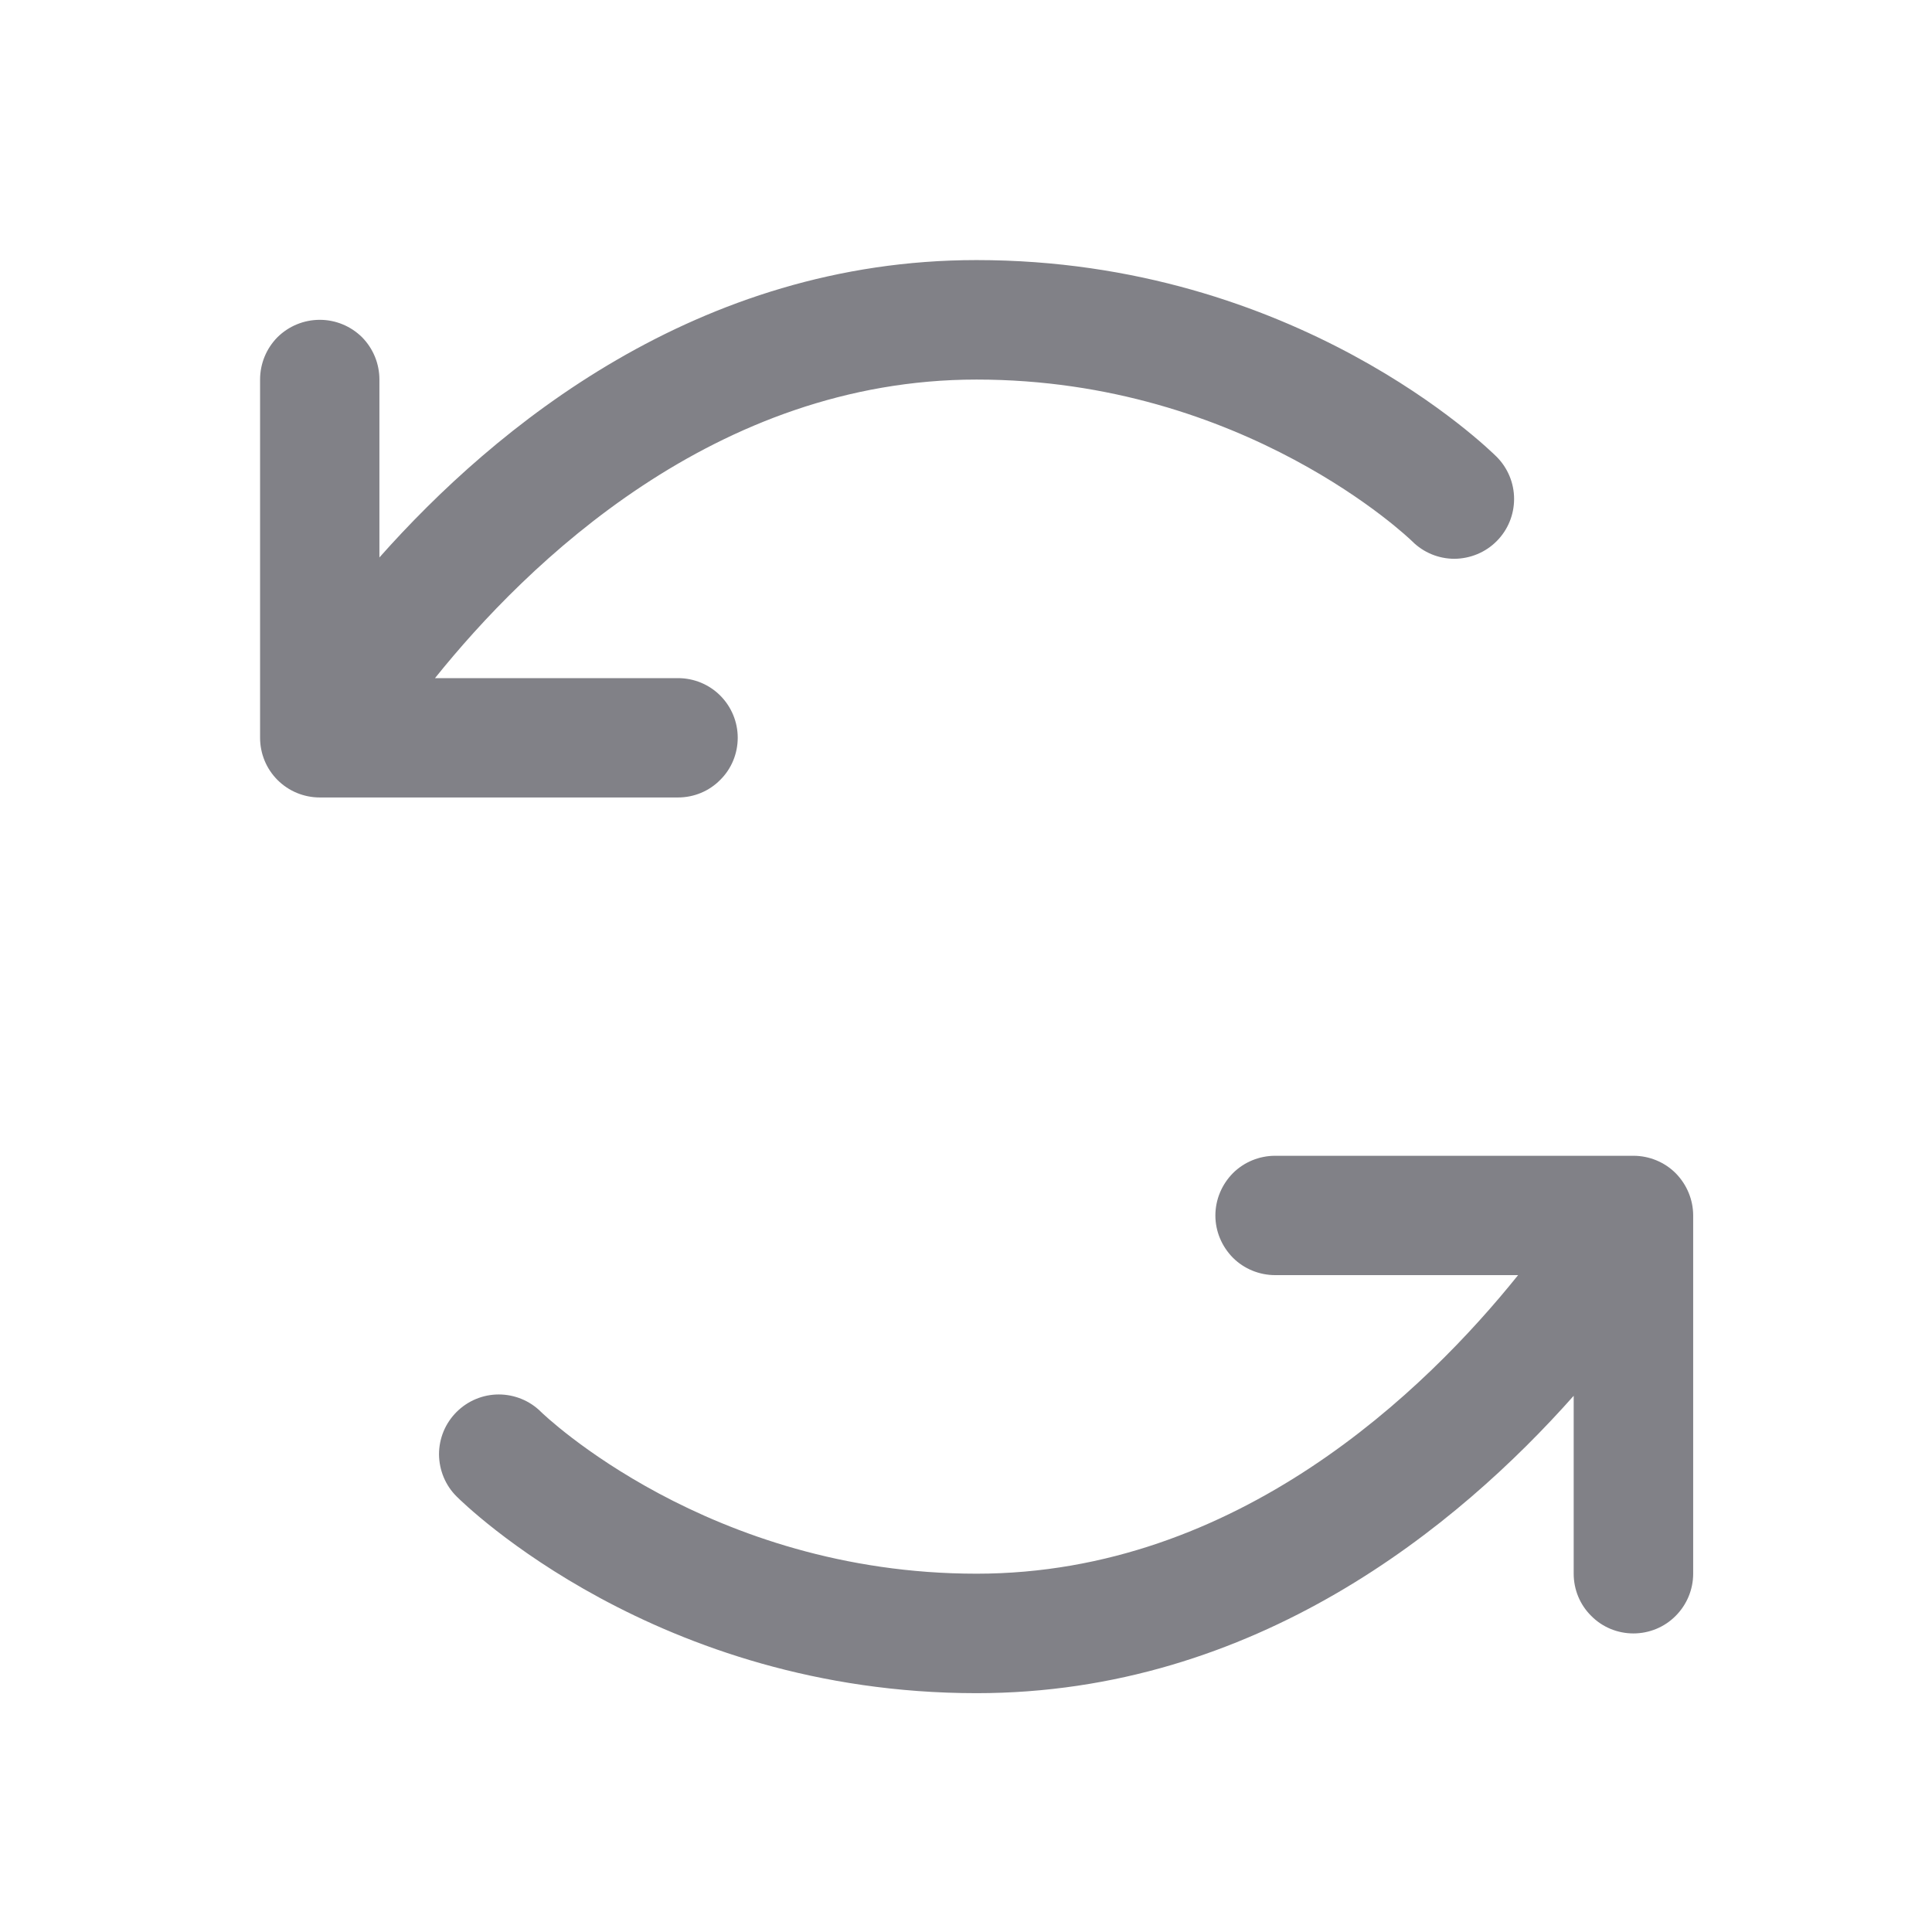 <svg width="13" height="13" viewBox="0 0 13 13" fill="none" xmlns="http://www.w3.org/2000/svg">
<path d="M4.562 5.366H2.152C2.045 5.366 1.943 5.324 1.867 5.248C1.792 5.173 1.75 5.071 1.75 4.964V2.554C1.75 2.447 1.792 2.345 1.867 2.269C1.943 2.194 2.045 2.152 2.152 2.152C2.258 2.152 2.36 2.194 2.436 2.269C2.511 2.345 2.553 2.447 2.553 2.554V3.751C3.33 2.875 4.693 1.75 6.571 1.75C8.722 1.75 10.015 3.019 10.07 3.073C10.145 3.148 10.188 3.25 10.188 3.357C10.188 3.464 10.146 3.566 10.071 3.641C9.996 3.717 9.893 3.759 9.787 3.76C9.68 3.76 9.578 3.718 9.502 3.642C9.489 3.629 8.375 2.554 6.571 2.554C4.813 2.554 3.546 3.792 2.927 4.563H4.562C4.669 4.563 4.771 4.605 4.846 4.68C4.922 4.756 4.964 4.858 4.964 4.964C4.964 5.071 4.922 5.173 4.846 5.248C4.771 5.324 4.669 5.366 4.562 5.366ZM10.991 7.777H8.58C8.474 7.777 8.371 7.819 8.296 7.894C8.221 7.97 8.178 8.072 8.178 8.179C8.178 8.285 8.221 8.387 8.296 8.463C8.371 8.538 8.474 8.58 8.58 8.58H10.215C9.596 9.351 8.329 10.589 6.571 10.589C4.767 10.589 3.654 9.514 3.64 9.5C3.565 9.425 3.462 9.383 3.356 9.383C3.249 9.383 3.147 9.426 3.072 9.501C2.996 9.577 2.954 9.679 2.954 9.786C2.955 9.893 2.997 9.995 3.073 10.07C3.127 10.124 4.421 11.393 6.571 11.393C8.449 11.393 9.812 10.268 10.589 9.392V10.589C10.589 10.696 10.631 10.798 10.707 10.873C10.782 10.949 10.884 10.991 10.991 10.991C11.097 10.991 11.2 10.949 11.275 10.873C11.35 10.798 11.393 10.696 11.393 10.589V8.179C11.393 8.072 11.35 7.97 11.275 7.894C11.2 7.819 11.097 7.777 10.991 7.777Z" fill="#818187"/>
</svg>
